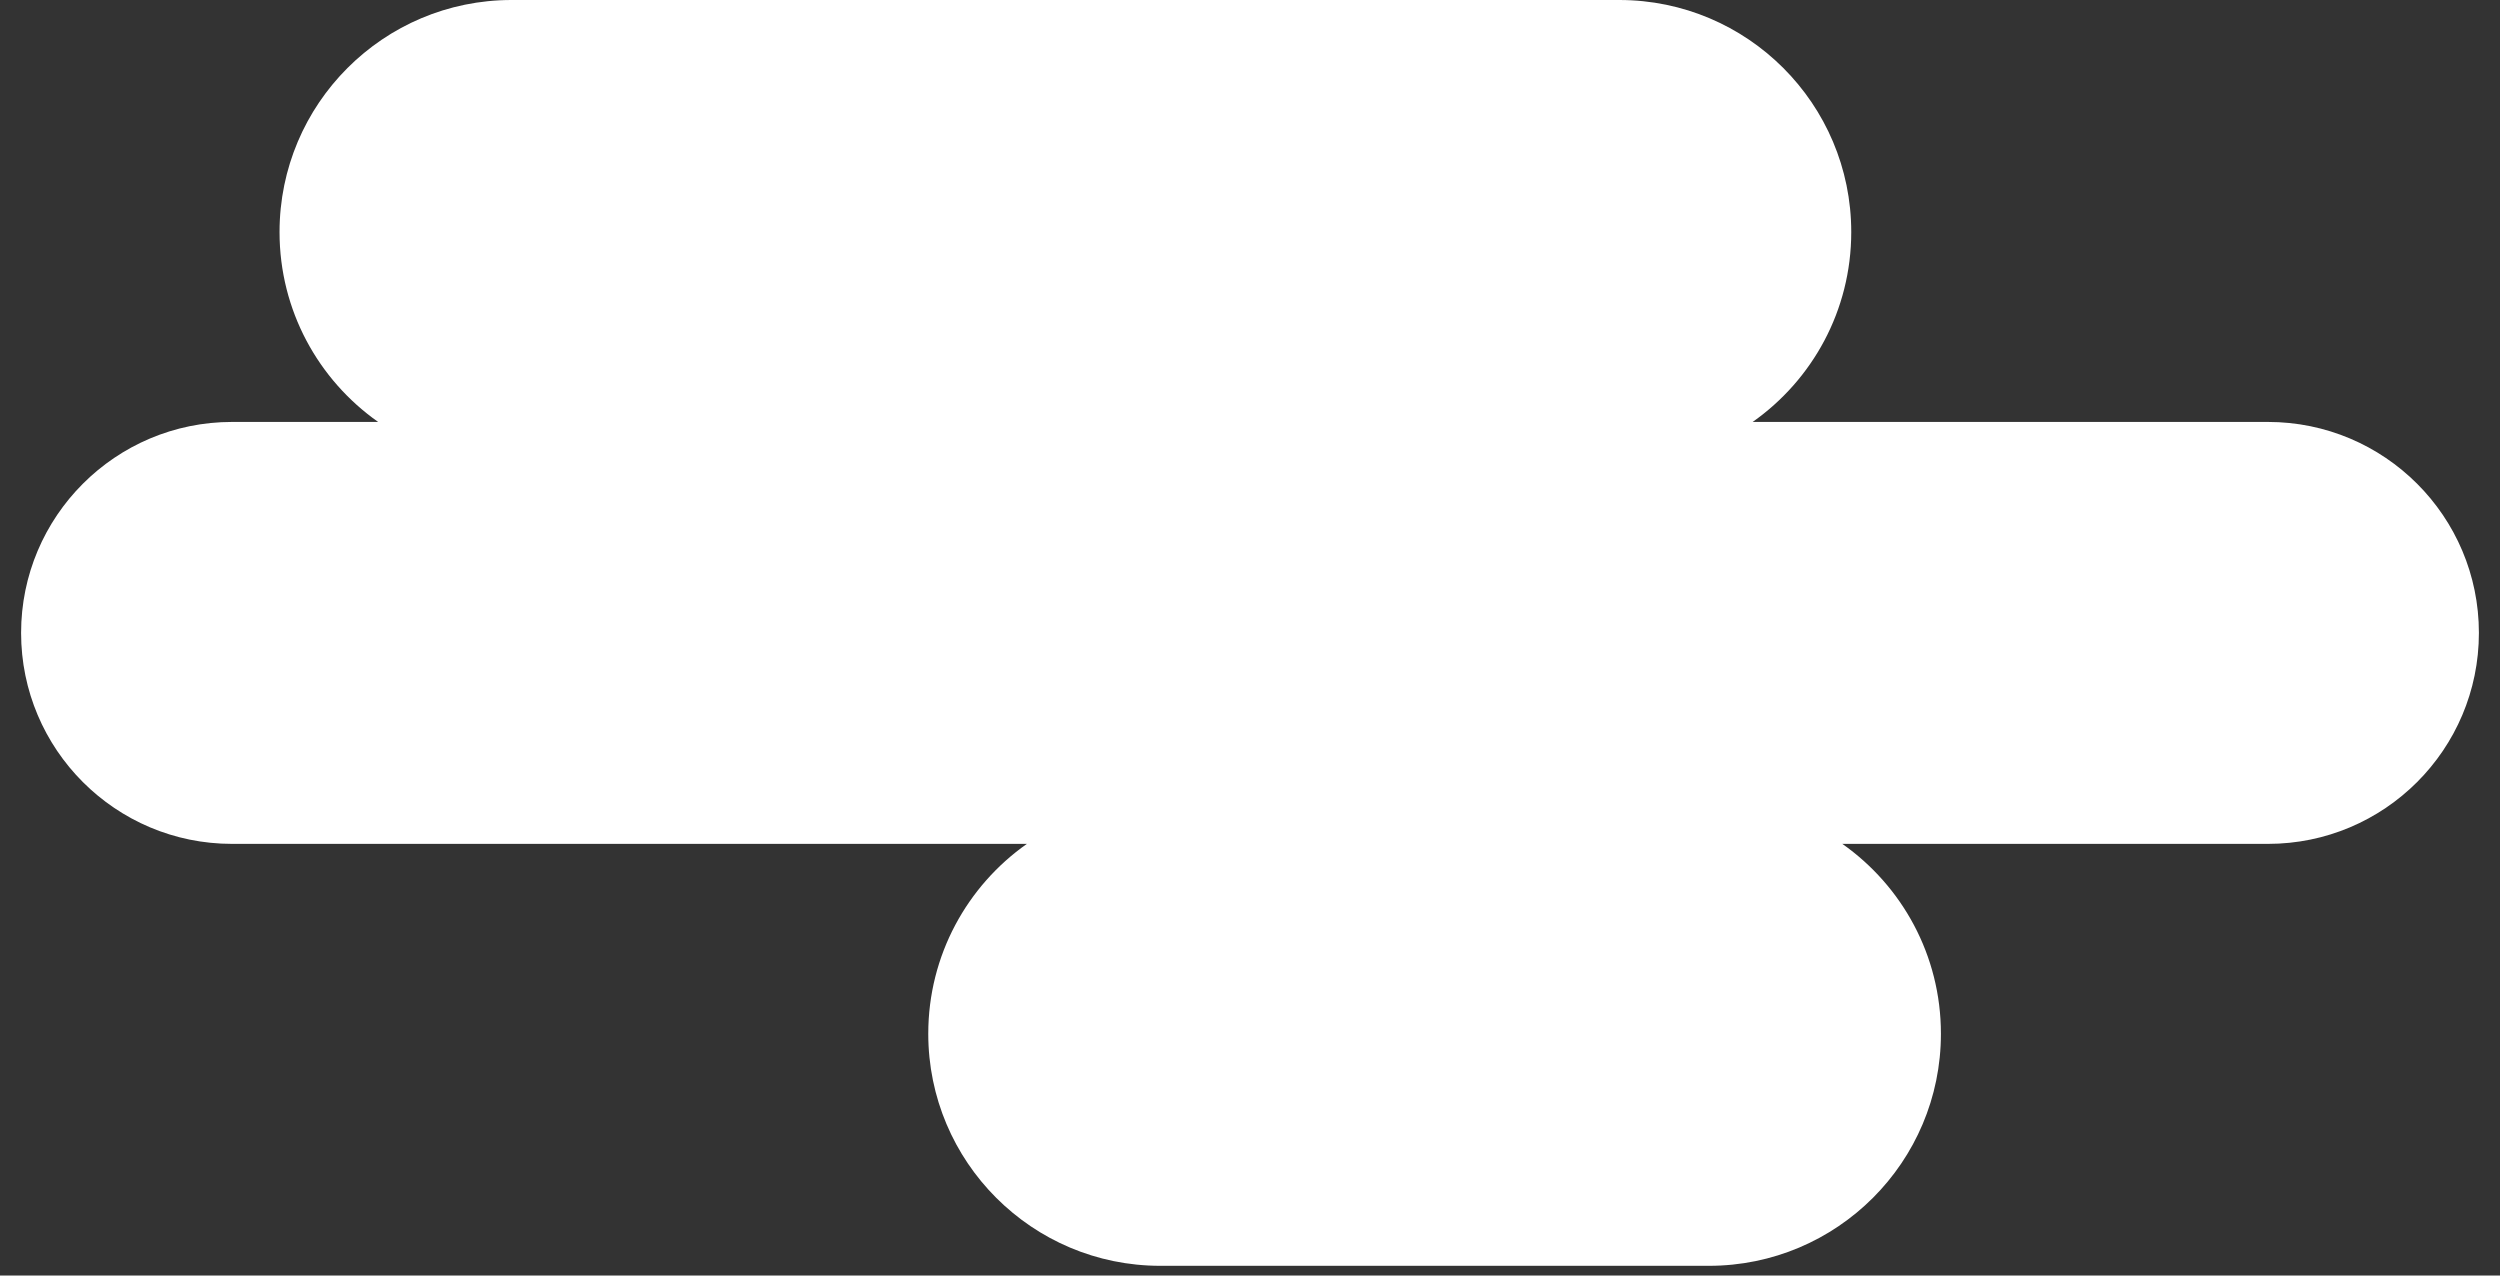 <svg width="98" height="50" viewBox="0 0 98 50" fill="none" xmlns="http://www.w3.org/2000/svg">
<rect x="0" y="0" width="98" height="50" fill="#333333" stroke="none"/>
<path fill-rule="evenodd" clip-rule="evenodd" d="M10.958 9.097C10.958 4.073 15.031 0 20.055 0H63.472C68.496 0 72.569 4.073 72.569 9.097C72.569 12.174 71.042 14.894 68.704 16.54H88.903C93.47 16.54 97.173 20.243 97.173 24.81C97.173 29.377 93.47 33.08 88.903 33.08H72.219C74.557 34.726 76.084 37.446 76.084 40.523C76.084 45.547 72.011 49.62 66.987 49.62H45.485C40.461 49.62 36.388 45.547 36.388 40.523C36.388 37.446 37.916 34.726 40.253 33.08H9.097C4.53 33.08 0.827 29.377 0.827 24.81C0.827 20.243 4.53 16.54 9.097 16.54H14.823C12.485 14.894 10.958 12.174 10.958 9.097Z" fill="white"/>
</svg>
